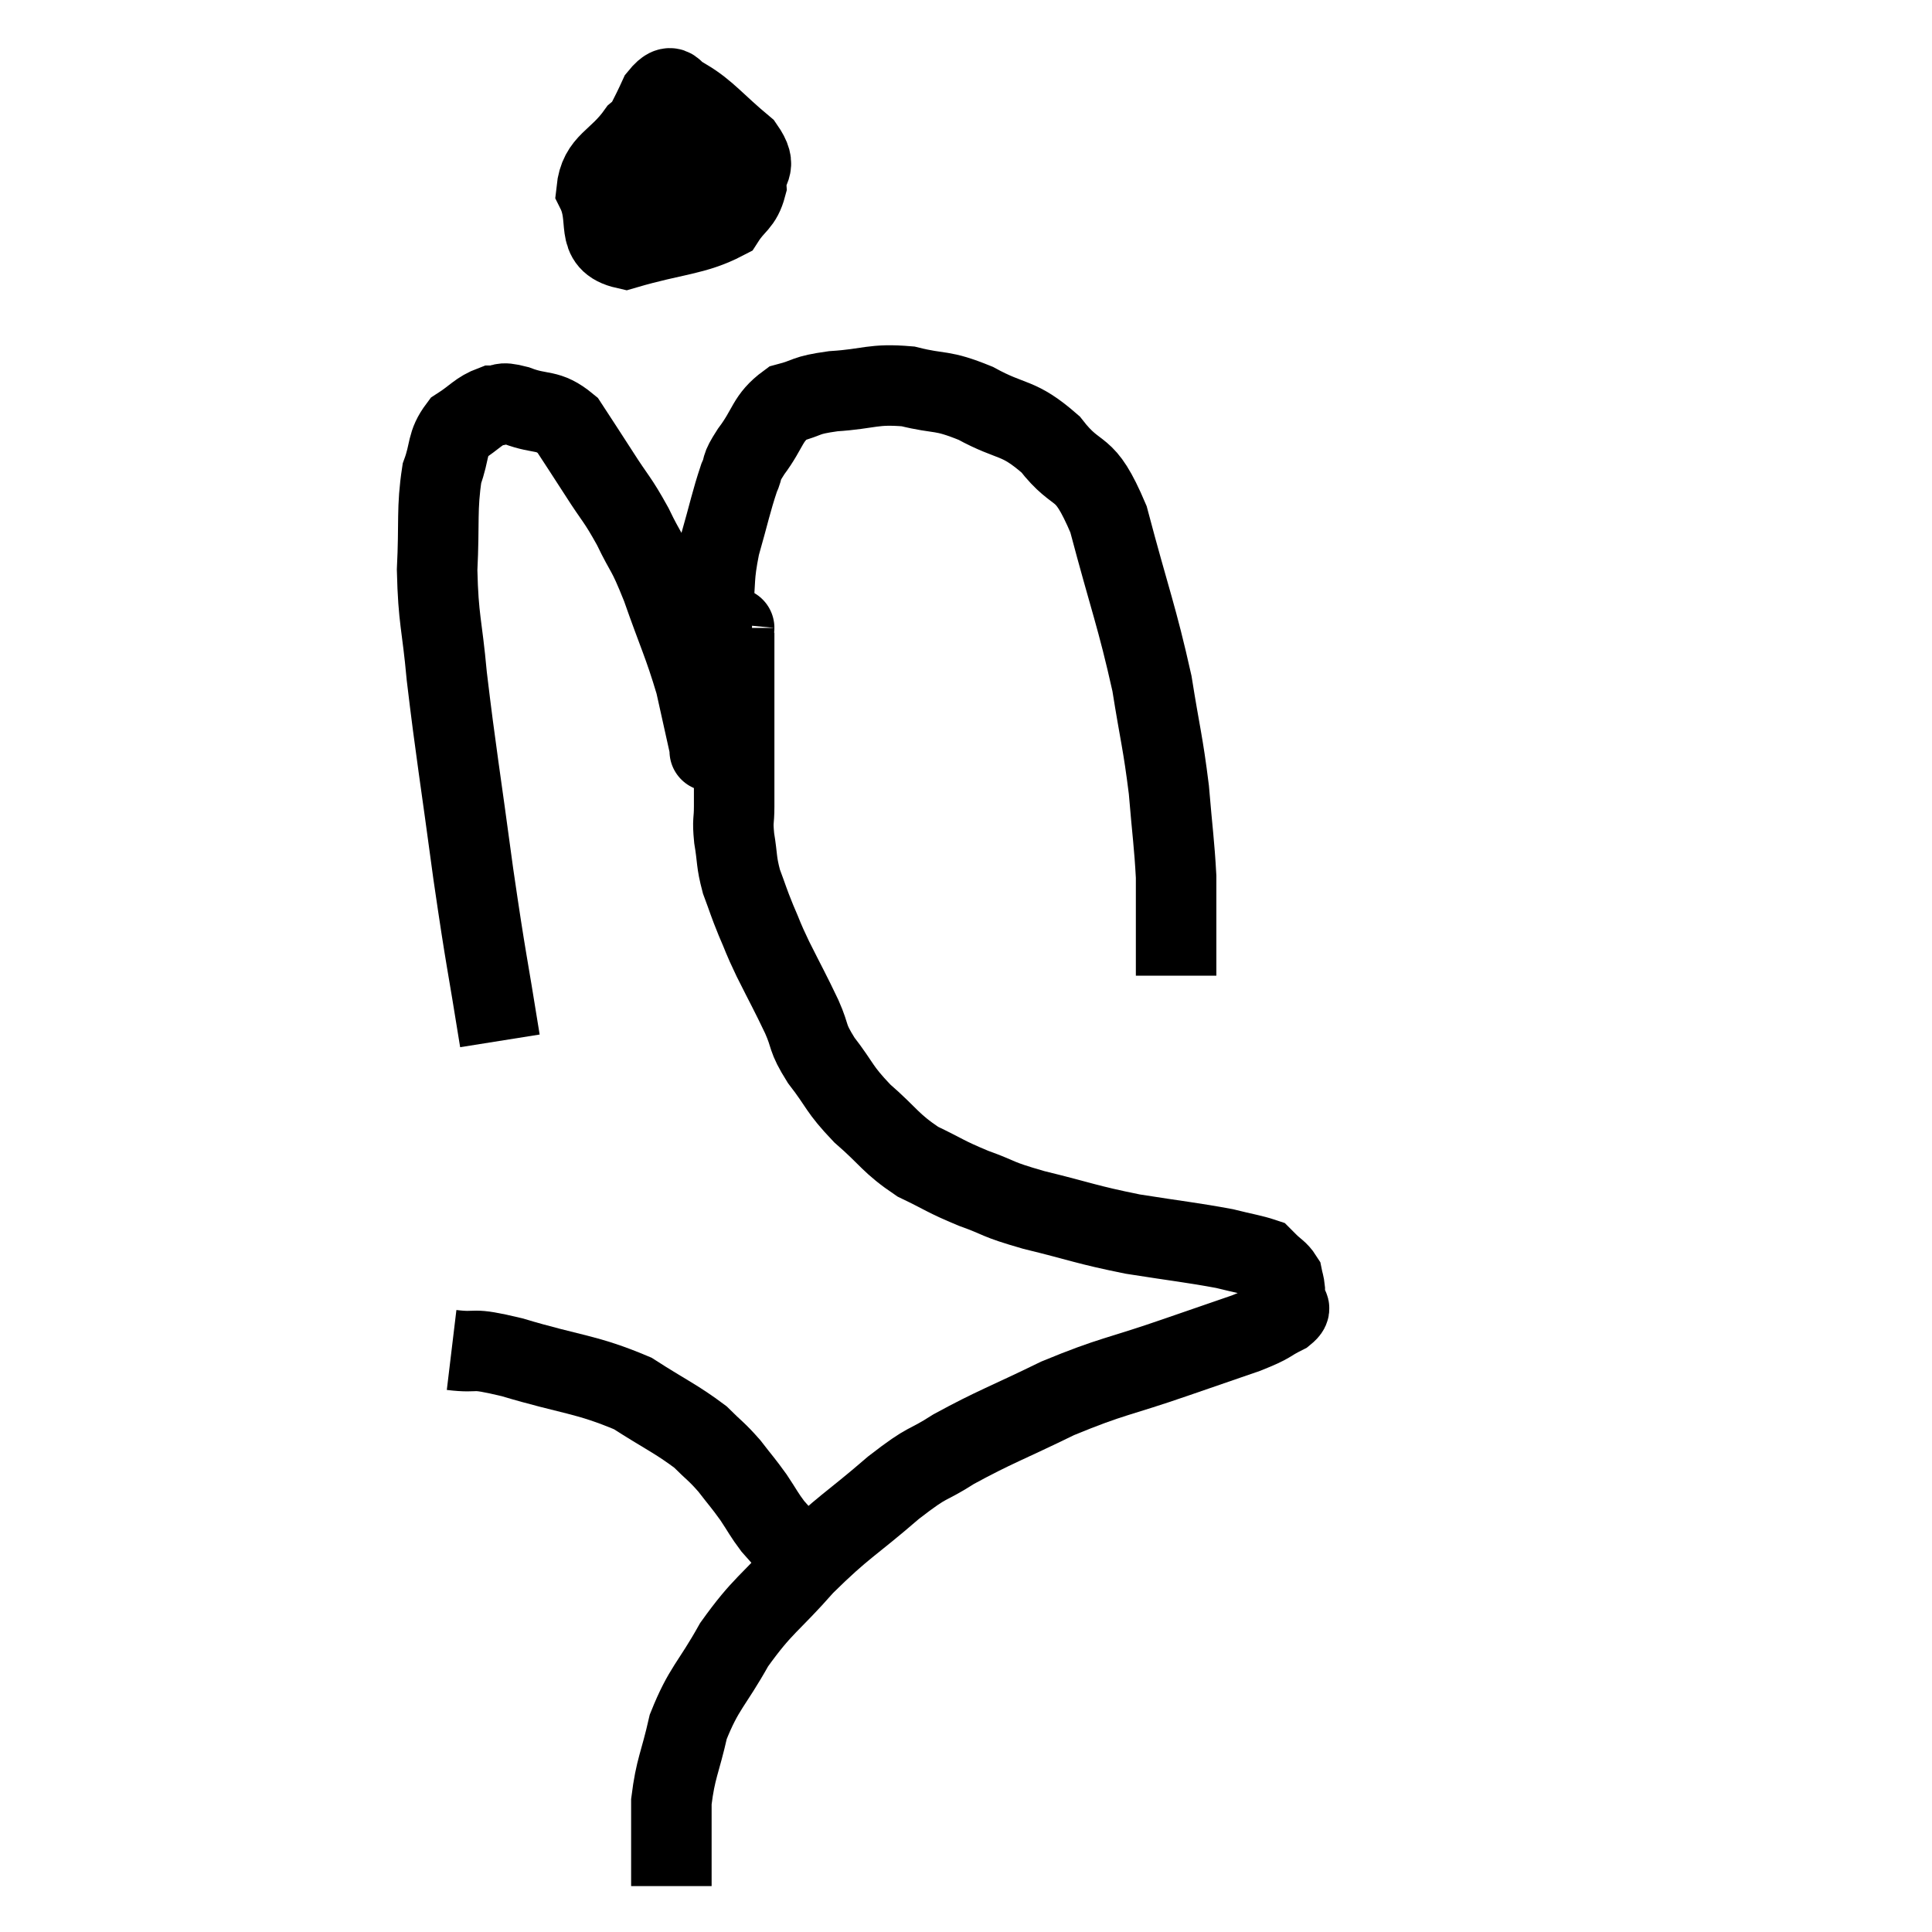 <svg width="48" height="48" viewBox="0 0 48 48" xmlns="http://www.w3.org/2000/svg"><path d="M 12.42 25.86 C 12.09 23.79, 12.09 23.985, 11.76 21.72 C 11.43 19.26, 11.325 18.69, 11.1 16.8 C 10.98 15.48, 10.89 15.42, 10.86 14.16 C 10.92 12.96, 10.845 12.645, 10.98 11.76 C 11.19 11.19, 11.085 11.04, 11.4 10.62 C 11.82 10.35, 11.88 10.215, 12.24 10.08 C 12.54 10.08, 12.375 9.96, 12.84 10.08 C 13.47 10.32, 13.59 10.14, 14.1 10.56 C 14.49 11.16, 14.475 11.13, 14.88 11.76 C 15.3 12.42, 15.33 12.375, 15.72 13.08 C 16.08 13.83, 16.05 13.605, 16.44 14.58 C 16.86 15.78, 16.98 15.975, 17.28 16.98 C 17.46 17.79, 17.55 18.195, 17.64 18.6 C 17.64 18.6, 17.625 18.735, 17.64 18.6 C 17.67 18.33, 17.685 18.51, 17.7 18.06 C 17.7 17.43, 17.7 17.52, 17.7 16.8 C 17.7 15.99, 17.655 15.99, 17.7 15.18 C 17.79 14.37, 17.715 14.385, 17.88 13.56 C 18.12 12.72, 18.165 12.465, 18.36 11.88 C 18.51 11.55, 18.36 11.685, 18.66 11.22 C 19.11 10.62, 19.05 10.395, 19.56 10.02 C 20.13 9.87, 19.95 9.825, 20.7 9.72 C 21.63 9.66, 21.675 9.525, 22.56 9.6 C 23.4 9.81, 23.355 9.66, 24.24 10.02 C 25.17 10.53, 25.275 10.32, 26.1 11.04 C 26.82 11.97, 26.91 11.415, 27.54 12.9 C 28.08 14.94, 28.245 15.3, 28.62 16.98 C 28.83 18.3, 28.89 18.42, 29.04 19.62 C 29.13 20.7, 29.175 20.955, 29.22 21.78 C 29.22 22.35, 29.22 22.38, 29.22 22.92 C 29.22 23.43, 29.22 23.61, 29.22 23.94 C 29.22 24.09, 29.22 24.165, 29.22 24.24 L 29.22 24.24" fill="none" stroke="black" stroke-width="2"></path><path d="M 16.92 2.94 C 16.38 3.12, 16.365 2.85, 15.84 3.3 C 15.33 4.02, 14.895 4.02, 14.82 4.74 C 15.18 5.46, 14.745 6, 15.54 6.18 C 16.77 5.82, 17.25 5.85, 18 5.46 C 18.27 5.04, 18.42 5.07, 18.54 4.62 C 18.51 4.14, 18.855 4.2, 18.48 3.66 C 17.76 3.06, 17.565 2.775, 17.04 2.46 C 16.71 2.43, 16.77 1.92, 16.38 2.4 C 15.93 3.39, 15.66 3.675, 15.48 4.38 C 15.57 4.8, 15.09 5.04, 15.66 5.22 C 16.71 5.16, 17.1 5.445, 17.76 5.1 C 18.03 4.47, 18.21 4.2, 18.3 3.84 C 18.21 3.75, 18.24 3.705, 18.12 3.66 L 17.82 3.66" fill="none" stroke="black" stroke-width="2"></path><path d="M 17.1 3.06 C 16.98 3.42, 16.92 3.48, 16.86 3.78 C 16.86 4.02, 16.86 4.11, 16.86 4.26 C 16.86 4.32, 16.86 4.35, 16.86 4.38 C 16.86 4.38, 16.86 4.335, 16.86 4.38 C 16.86 4.47, 16.83 4.5, 16.86 4.56 C 16.92 4.59, 16.935 4.65, 16.98 4.62 C 17.01 4.53, 17.025 4.62, 17.04 4.44 C 17.04 4.17, 17.04 4.065, 17.04 3.9 C 17.04 3.84, 17.04 3.855, 17.04 3.78 L 17.04 3.6" fill="none" stroke="black" stroke-width="2"></path><path d="M 18.36 15.42 C 18.3 15.51, 18.27 15.525, 18.24 15.6 C 18.24 15.66, 18.24 15.54, 18.24 15.72 C 18.24 16.02, 18.24 16.005, 18.24 16.32 C 18.24 16.65, 18.24 16.59, 18.24 16.98 C 18.24 17.43, 18.24 17.34, 18.24 17.88 C 18.24 18.51, 18.24 18.6, 18.24 19.14 C 18.24 19.59, 18.24 19.62, 18.24 20.04 C 18.24 20.43, 18.195 20.355, 18.24 20.82 C 18.33 21.36, 18.285 21.39, 18.42 21.9 C 18.6 22.38, 18.585 22.38, 18.78 22.86 C 18.99 23.34, 18.915 23.22, 19.2 23.82 C 19.56 24.54, 19.62 24.63, 19.92 25.26 C 20.16 25.8, 20.025 25.74, 20.4 26.34 C 20.91 27, 20.82 27.03, 21.42 27.66 C 22.11 28.26, 22.11 28.395, 22.8 28.86 C 23.49 29.19, 23.46 29.22, 24.18 29.52 C 24.93 29.79, 24.69 29.775, 25.68 30.06 C 26.91 30.36, 26.955 30.42, 28.14 30.66 C 29.28 30.84, 29.61 30.87, 30.42 31.02 C 30.9 31.14, 31.11 31.17, 31.38 31.26 C 31.44 31.32, 31.38 31.26, 31.5 31.38 C 31.68 31.56, 31.755 31.575, 31.86 31.74 C 31.89 31.89, 31.905 31.89, 31.92 32.04 C 31.92 32.19, 31.92 32.19, 31.92 32.34 C 31.92 32.49, 32.16 32.445, 31.92 32.64 C 31.44 32.88, 31.635 32.85, 30.96 33.12 C 30.09 33.42, 30.39 33.315, 29.22 33.72 C 27.75 34.23, 27.66 34.17, 26.28 34.74 C 24.99 35.37, 24.72 35.445, 23.7 36 C 22.95 36.48, 23.13 36.24, 22.2 36.96 C 21.09 37.92, 20.97 37.905, 19.98 38.88 C 19.11 39.87, 18.96 39.855, 18.24 40.86 C 17.67 41.88, 17.49 41.925, 17.1 42.9 C 16.89 43.83, 16.785 43.92, 16.68 44.76 C 16.68 45.51, 16.68 45.735, 16.68 46.26 C 16.68 46.56, 16.68 46.71, 16.68 46.86 L 16.68 46.86" fill="none" stroke="black" stroke-width="2"></path><path d="M 11.22 33.54 C 11.97 33.63, 11.595 33.45, 12.72 33.72 C 14.22 34.17, 14.55 34.125, 15.72 34.62 C 16.56 35.16, 16.8 35.25, 17.4 35.7 C 17.76 36.06, 17.79 36.045, 18.12 36.42 C 18.42 36.81, 18.45 36.825, 18.72 37.2 C 18.96 37.56, 18.975 37.62, 19.2 37.92 C 19.41 38.16, 19.485 38.235, 19.62 38.4 C 19.68 38.49, 19.71 38.535, 19.74 38.58 L 19.74 38.58" fill="none" stroke="black" stroke-width="2"></path></svg>